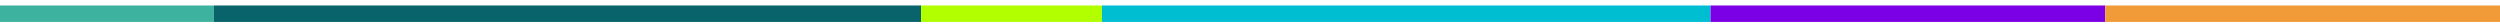 <svg xmlns="http://www.w3.org/2000/svg" xmlns:xlink="http://www.w3.org/1999/xlink" width="456" height="5" viewBox="0 0 456 5">
  <defs>
    <clipPath id="clip-path">
      <rect width="456" height="5" fill="none"/>
    </clipPath>
  </defs>
  <g id="Grille_de_répétition_37" data-name="Grille de répétition 37" clip-path="url(#clip-path)">
    <g id="Groupe_3631" data-name="Groupe 3631" transform="translate(-0.5 -1062)">
      <line id="Ligne_75" data-name="Ligne 75" x2="39" transform="translate(0.5 1064.5)" fill="none" stroke="#3db29e" stroke-width="3"/>
      <line id="Ligne_76" data-name="Ligne 76" x1="129" transform="translate(39.5 1064.5)" fill="none" stroke="#08636a" stroke-width="3"/>
      <line id="Ligne_77" data-name="Ligne 77" x2="33" transform="translate(168.5 1064.5)" fill="none" stroke="#b2ff00" stroke-width="3"/>
      <line id="Ligne_78" data-name="Ligne 78" x1="111" transform="translate(201.5 1064.5)" fill="none" stroke="#00bed2" stroke-width="3"/>
      <line id="Ligne_79" data-name="Ligne 79" x2="72" transform="translate(312.5 1064.5)" fill="none" stroke="#7b00e5" stroke-width="3"/>
      <line id="Ligne_80" data-name="Ligne 80" x1="72" transform="translate(384.5 1064.5)" fill="none" stroke="#f19a38" stroke-width="3"/>
    </g>
  </g>
</svg>

